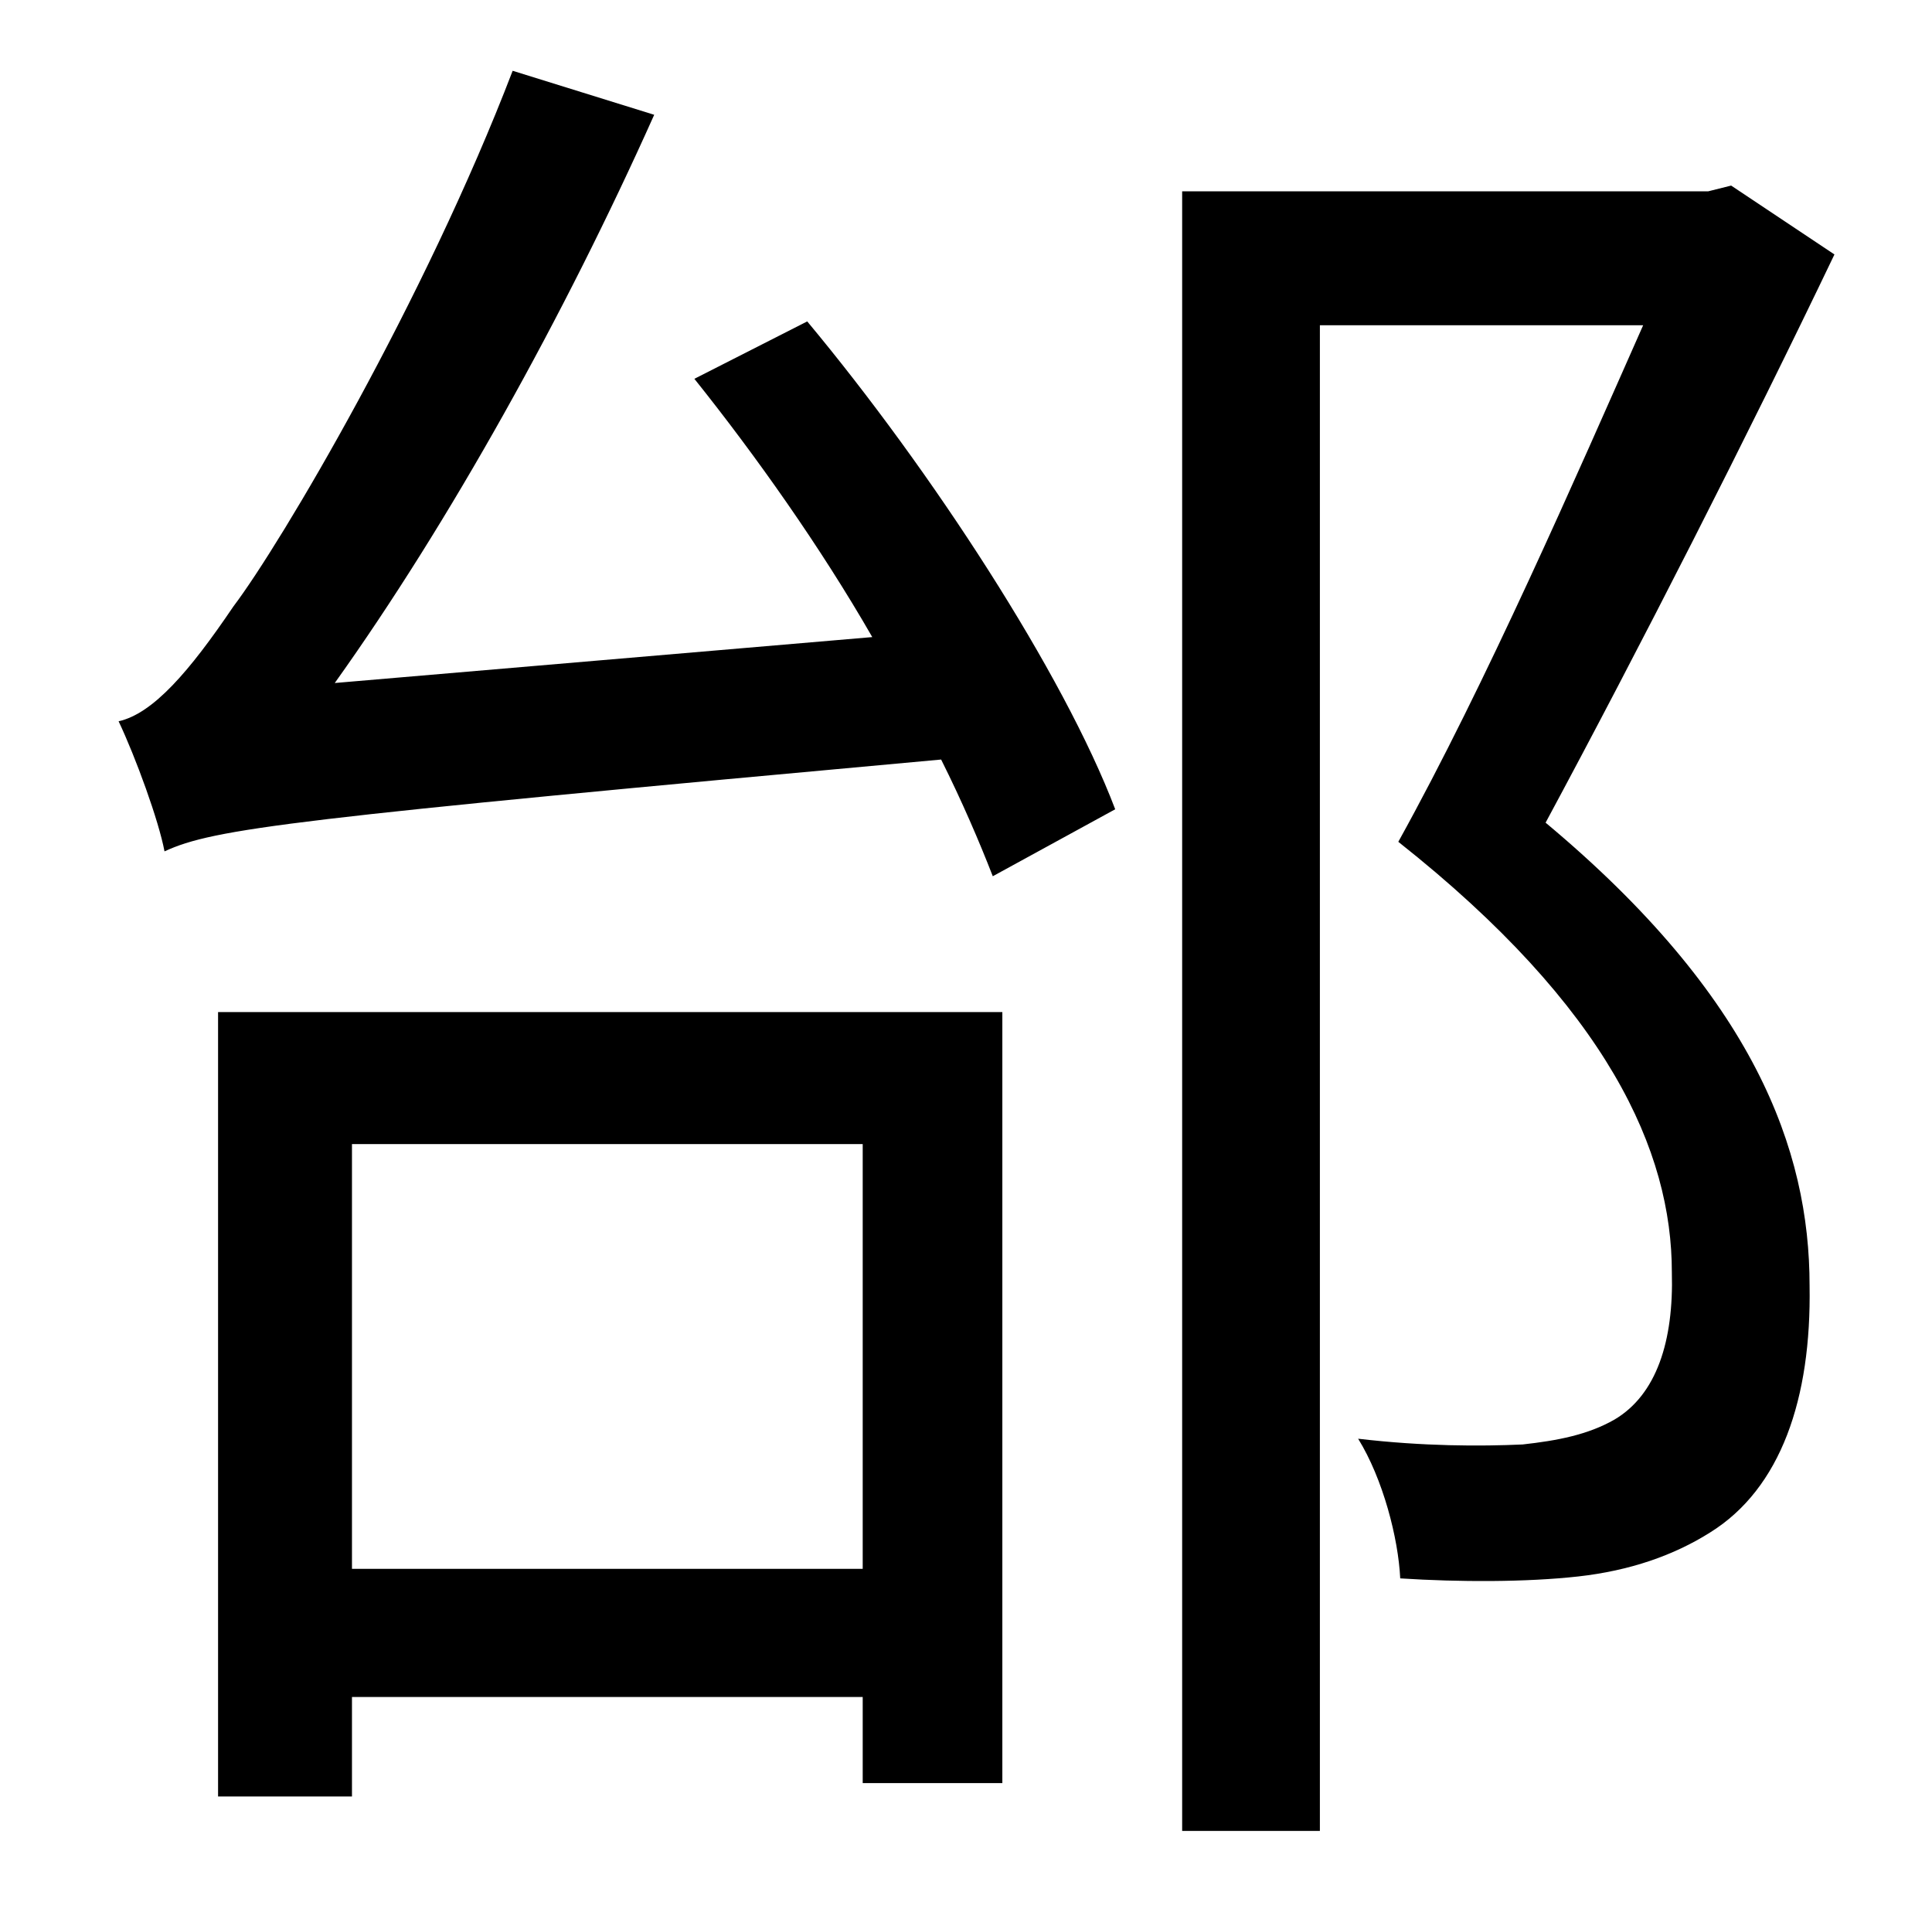 <?xml version="1.0" standalone="no"?>
<!DOCTYPE svg PUBLIC "-//W3C//DTD SVG 1.1//EN" "http://www.w3.org/Graphics/SVG/1.1/DTD/svg11.dtd" >
<svg xmlns="http://www.w3.org/2000/svg" xmlns:xlink="http://www.w3.org/1999/xlink" version="1.1" viewBox="-10 0 1010 1000">
   <path fill="currentColor"
d="M441 598h-267v222h267v-222zM104 939v-410h410v403h-73v-45h-267v52h-70zM353 198l59 -30c65 78 134 184 161 255l-64 35c-7 -18 -16 -39 -27 -61c-340 31 -380 36 -406 48c-3 -16 -15 -49 -24 -68c18 -4 37 -26 60 -60c25 -33 100 -160 146 -280l74 23
c-47 105 -107 213 -167 297l281 -24c-27 -47 -61 -95 -93 -135zM895 97l54 36c-45 94 -102 206 -151 297c109 91 138 171 138 242c1 59 -15 106 -52 129c-19 12 -42 20 -69 23s-62 3 -93 1c-1 -21 -9 -52 -22 -73c34 4 64 4 86 3c18 -2 34 -5 48 -13c22 -13 31 -41 30 -77
c0 -63 -33 -138 -143 -225c46 -83 93 -191 128 -270h-169v787h-72v-857h275z" />
</svg>
